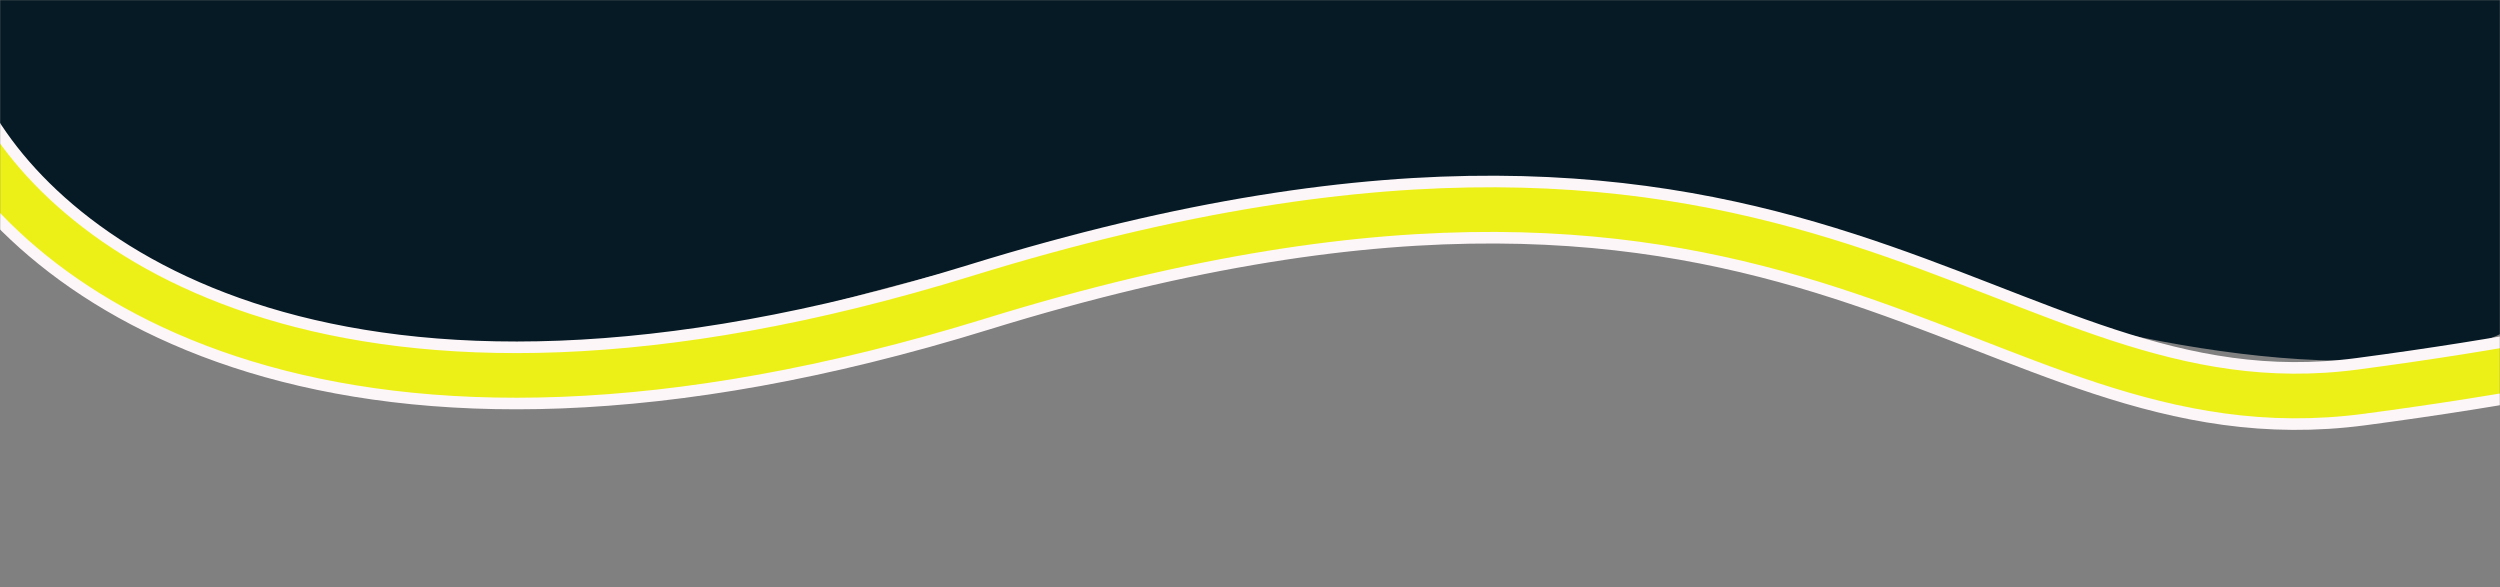 <svg width="1512" height="355" viewBox="0 0 1512 355" fill="none" xmlns="http://www.w3.org/2000/svg">
<rect x="0" y="0" width="1512" height="355" fill="#808080" stroke="none"/>
<mask id="mask0_165_1296" style="mask-type:alpha" maskUnits="userSpaceOnUse" x="0" y="0" width="1512" height="355">
<path d="M0 0L1512 0V355H0V0Z" fill="#D9D9D9"/>
</mask>
<g mask="url(#mask0_165_1296)">
<path d="M296.996 221.961C170.582 228.523 46.326 153.877 0 115.733V-593H1555.9C1548.44 -396.813 1555.9 134.6 1555.9 134.6C1555.9 245.211 1369.48 222.781 1265.09 197.352C1138.5 172.477 1047.29 91.781 834.825 115.733C569.242 145.674 455.013 213.758 296.996 221.961Z" fill="#051A25"/>
<path d="M-27 68.607C23 166.135 205.266 299.268 592 179.753C1099.5 22.918 1200 267.177 1428 236.864C1610.4 212.614 1688 184.586 1704 173.603" stroke="#FDF6F8" stroke-width="41"/>
<path d="M-27 68.607C23 166.135 205.266 299.268 592 179.753C1099.5 22.918 1200 267.177 1428 236.864C1610.4 212.614 1688 184.586 1704 173.603" stroke="#ECF016" stroke-width="27"/>
</g>
</svg>
